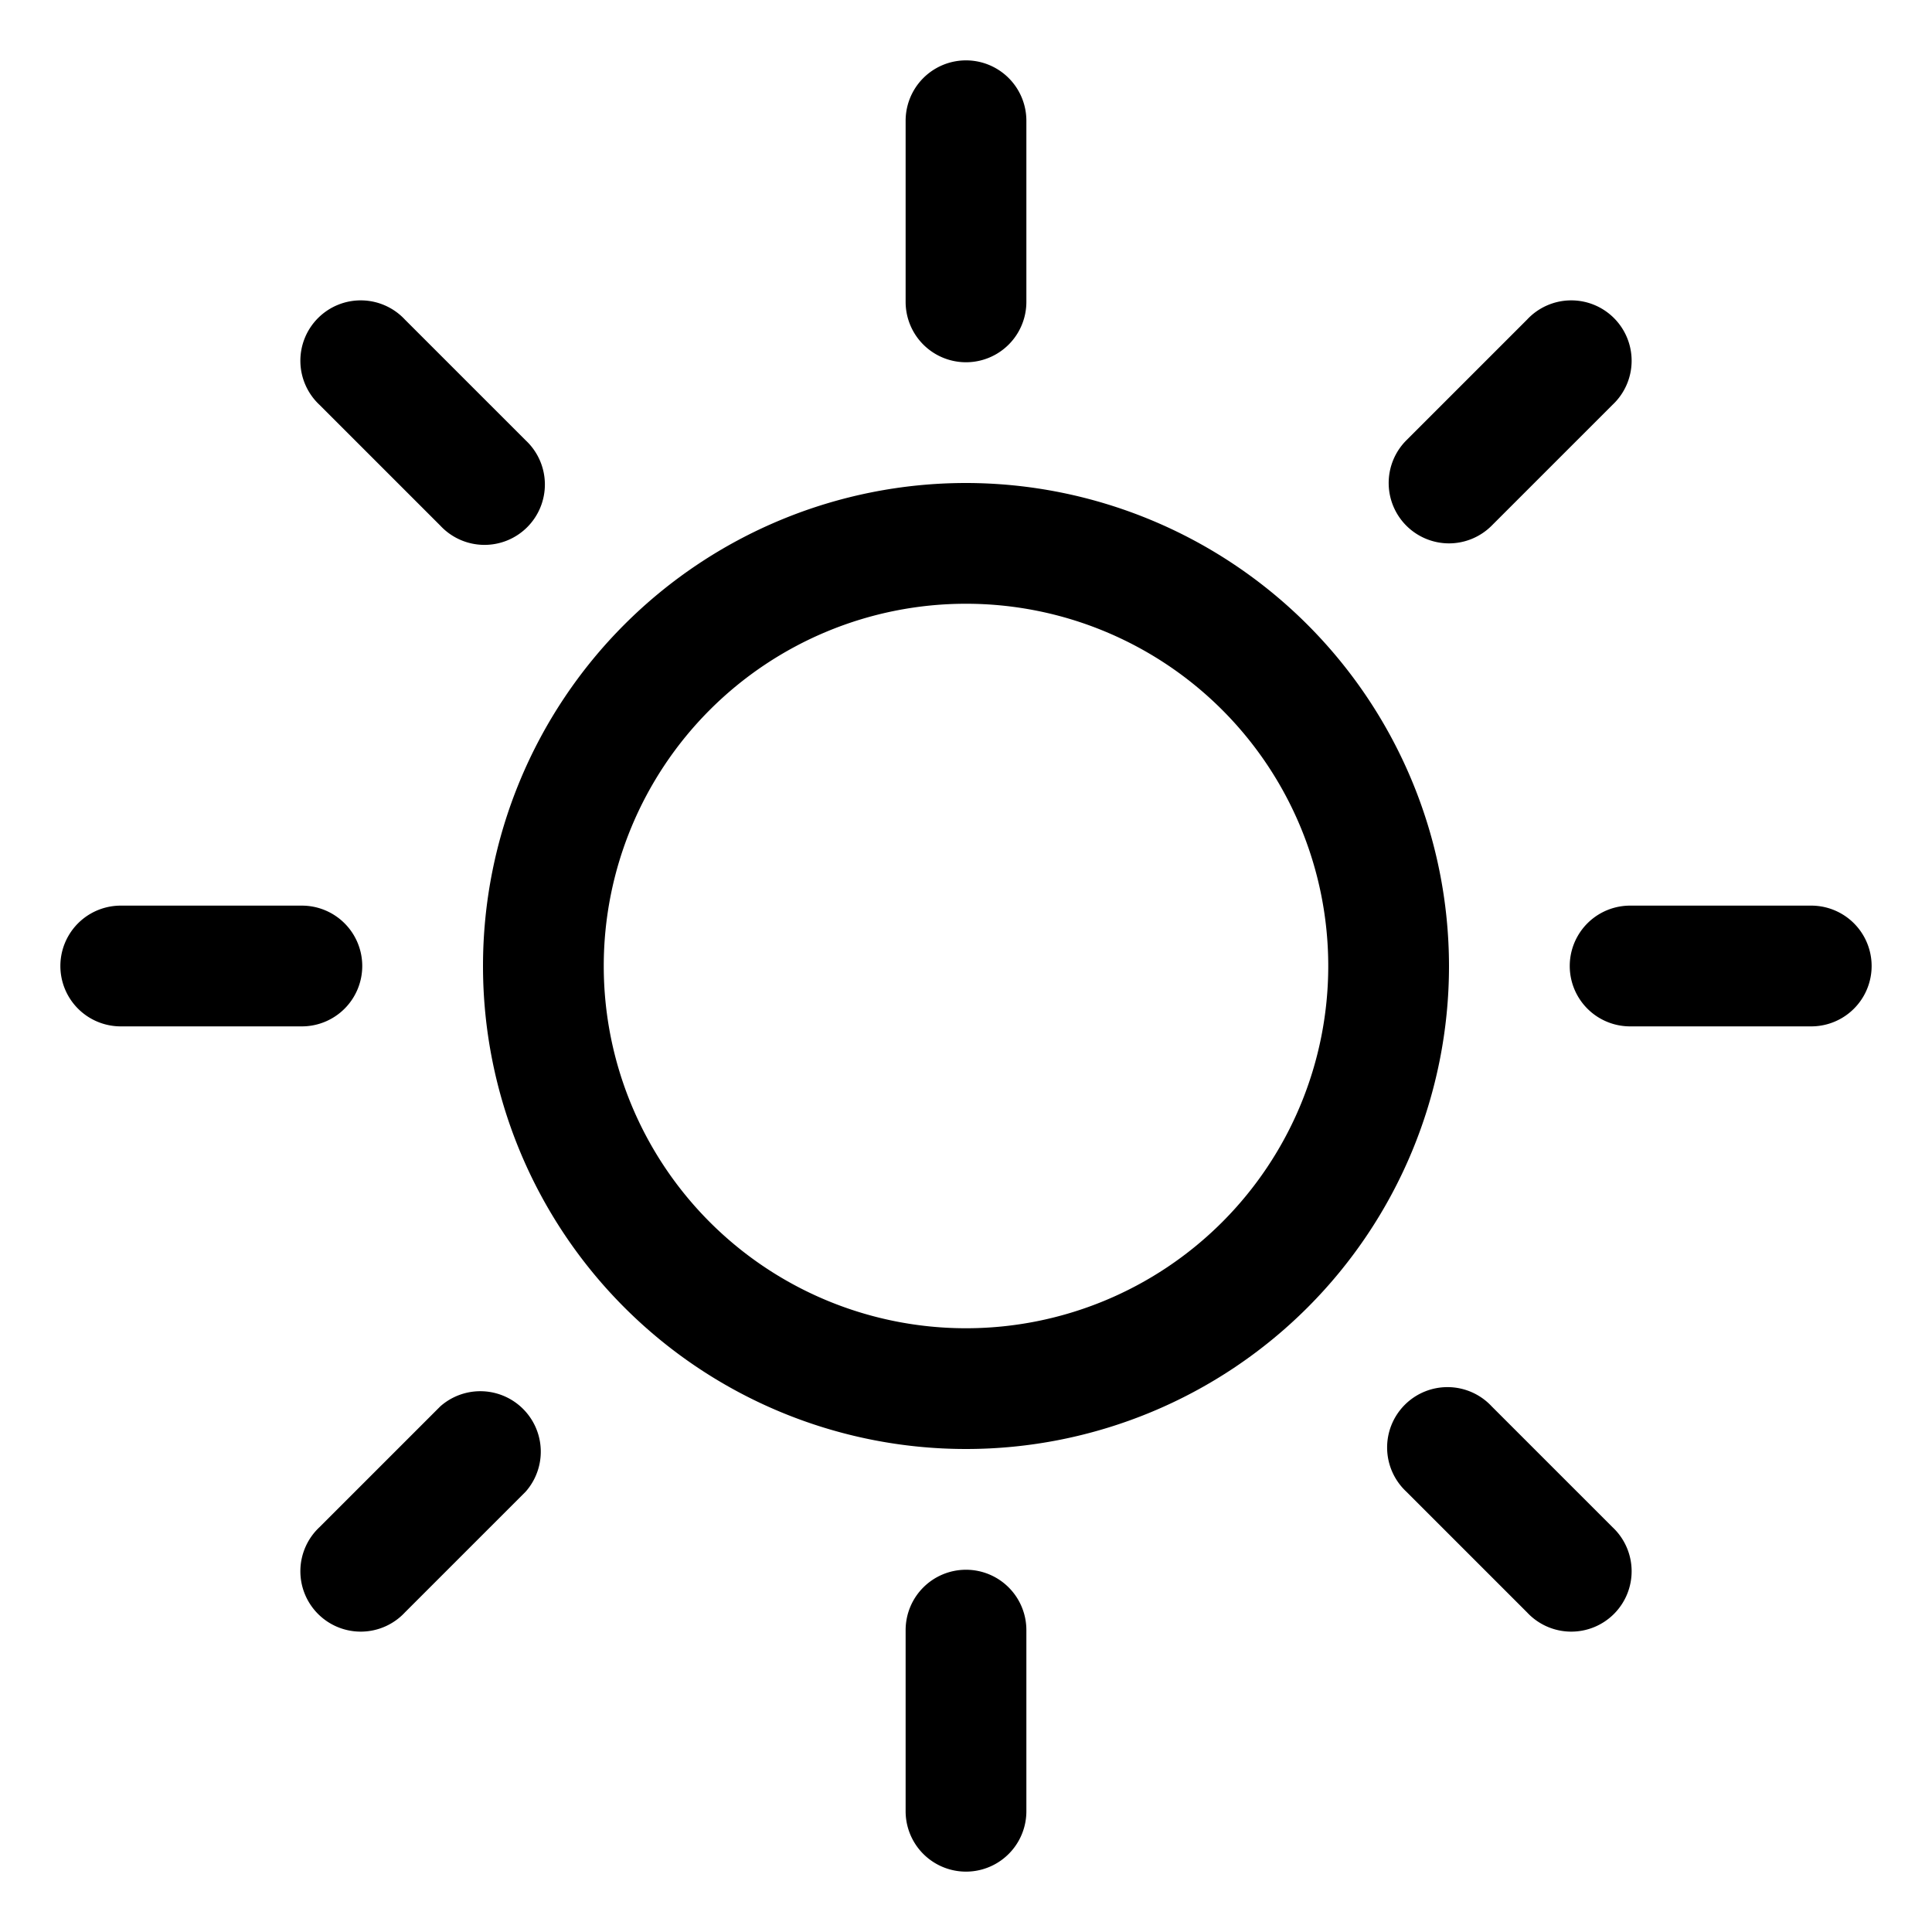 <svg xmlns="http://www.w3.org/2000/svg" width="24" height="24" fill="none" viewBox="0 0 24 24">
    <path fill="currentColor" d="M11.25 3.75V1.5a.75.75 0 1 1 1.5 0v2.25a.75.75 0 1 1-1.5 0ZM18 12a6 6 0 1 1-6-6 6.006 6.006 0 0 1 6 6Zm-1.5 0a4.5 4.5 0 1 0-9 0 4.5 4.5 0 0 0 9 0ZM5.47 6.53a.75.75 0 1 0 1.06-1.06l-1.5-1.5a.75.75 0 1 0-1.06 1.06l1.5 1.5Zm0 10.94-1.5 1.5a.75.75 0 1 0 1.06 1.06l1.5-1.5a.751.751 0 0 0-1.06-1.06ZM18 6.75a.75.75 0 0 0 .53-.22l1.5-1.5a.75.75 0 1 0-1.06-1.06l-1.5 1.5A.75.75 0 0 0 18 6.75Zm.53 10.72a.75.75 0 1 0-1.06 1.06l1.5 1.5a.75.75 0 1 0 1.06-1.06l-1.5-1.5ZM4.5 12a.75.75 0 0 0-.75-.75H1.5a.75.75 0 1 0 0 1.5h2.25A.75.75 0 0 0 4.5 12Zm7.5 7.5a.75.75 0 0 0-.75.75v2.25a.75.75 0 1 0 1.5 0v-2.25a.75.75 0 0 0-.75-.75Zm10.5-8.25h-2.25a.75.75 0 1 0 0 1.5h2.25a.75.75 0 1 0 0-1.5Z"/>
</svg>
